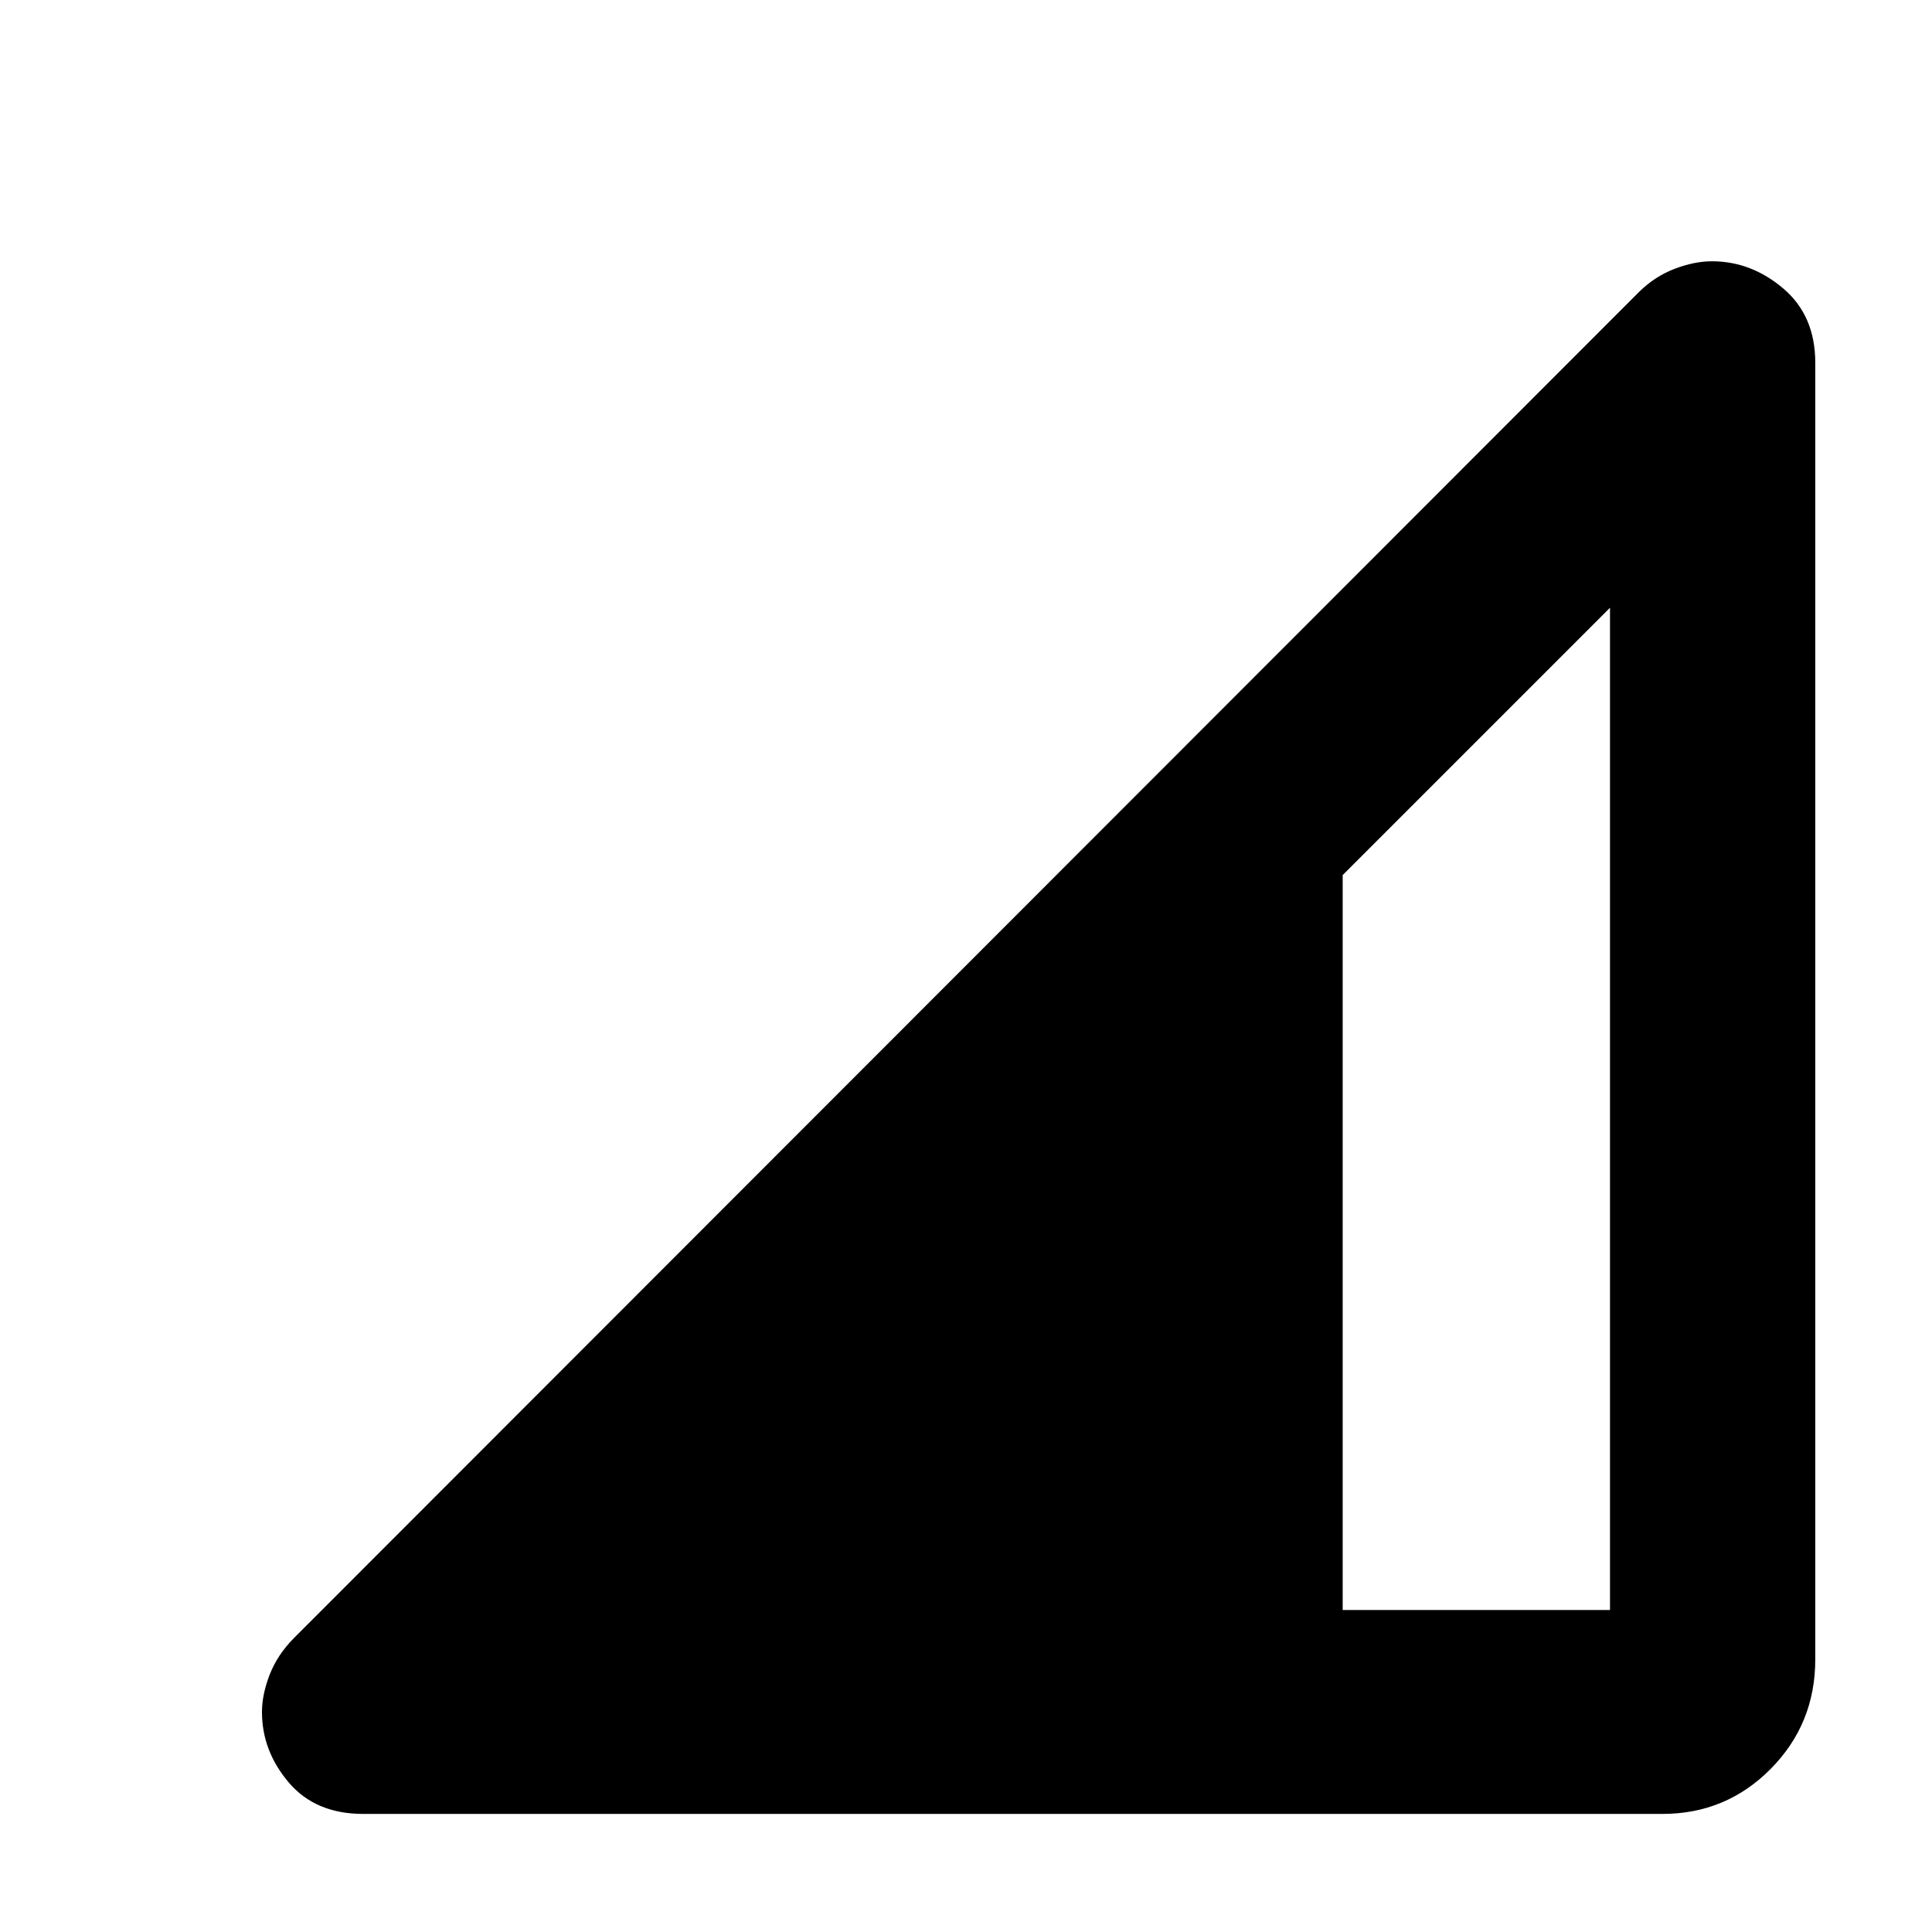 <svg xmlns="http://www.w3.org/2000/svg" height="40" viewBox="0 -960 960 960" width="40"><path d="M180.5-58.67q-23.77 0-37.05-15.66-13.28-15.67-13.28-35 0-8.67 3.83-18.54 3.83-9.86 12-18.13l668.63-669.13q7.7-7.54 17.48-11.29 9.79-3.75 18.54-3.75 19.52 0 35.43 13.5Q902-803.17 902-779.74v644.24q0 32.1-22.17 54.47Q857.67-58.67 826-58.67H180.5ZM667.17-160H800v-498L667.17-525.17V-160Z"/></svg>